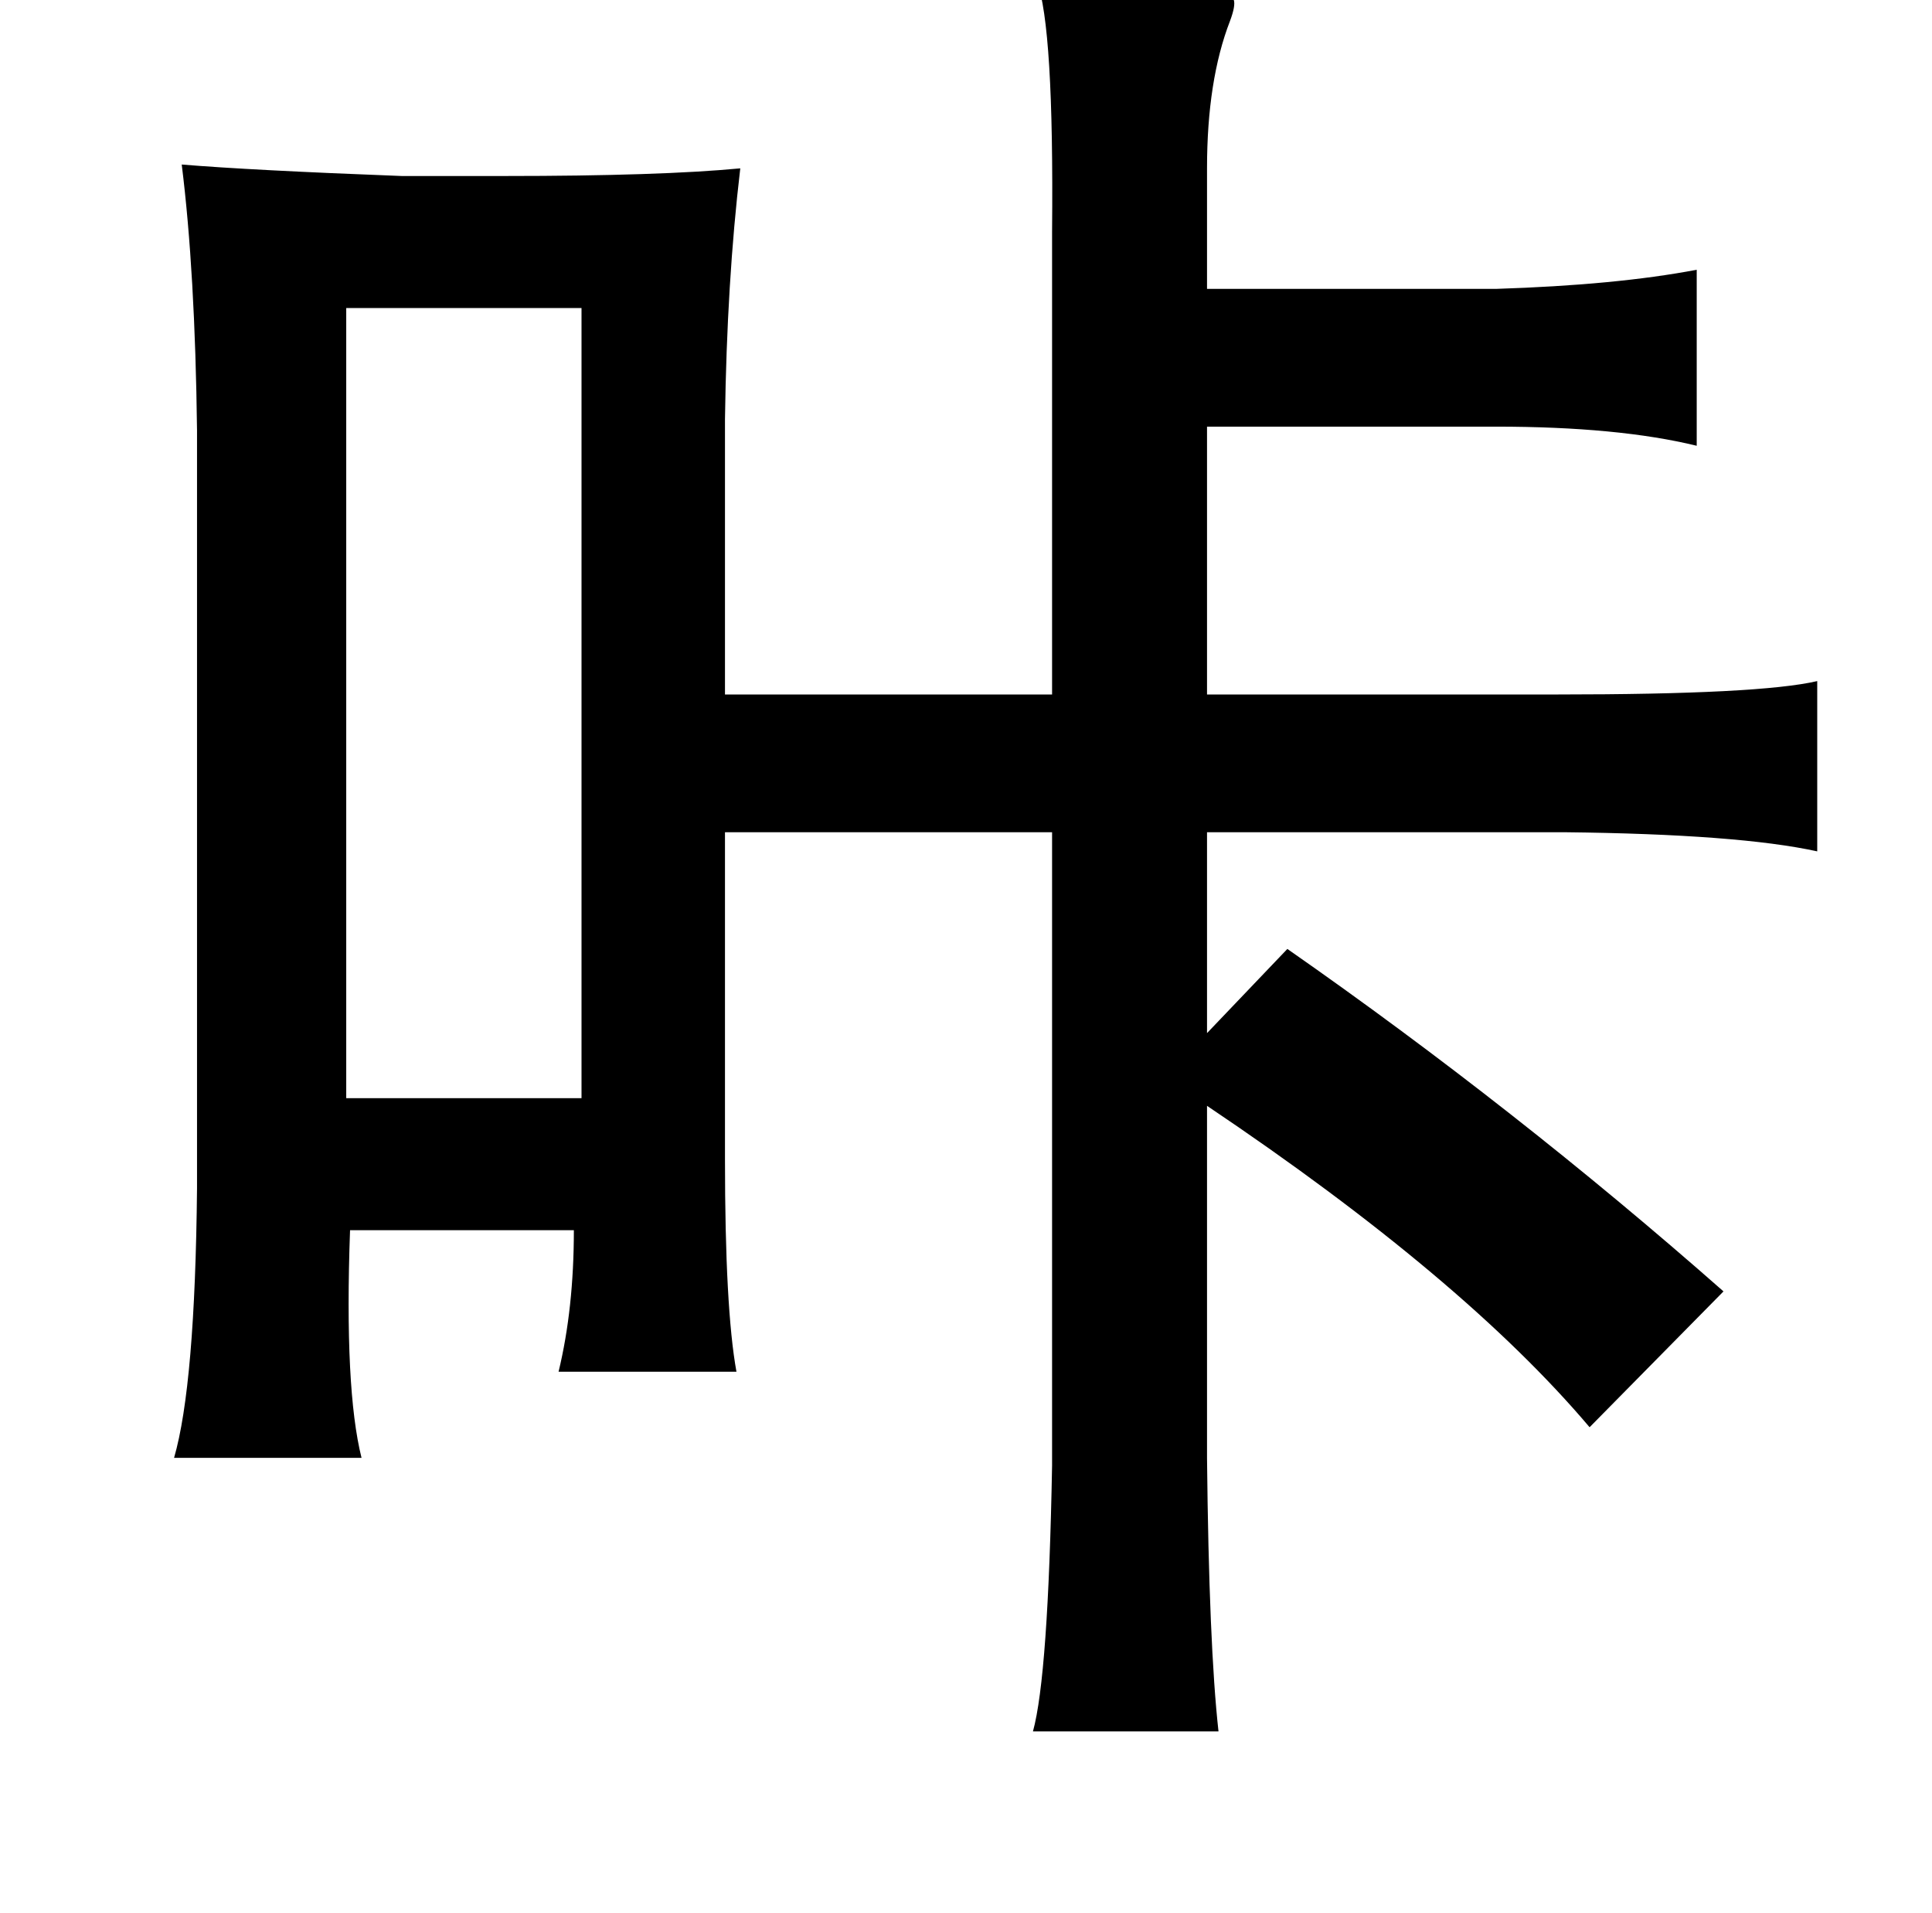 <?xml version="1.0" standalone="no"?>
<!DOCTYPE svg PUBLIC "-//W3C//DTD SVG 1.1//EN" "http://www.w3.org/Graphics/SVG/1.1/DTD/svg11.dtd" >
<svg xmlns="http://www.w3.org/2000/svg" xmlns:xlink="http://www.w3.org/1999/xlink" version="1.1" viewBox="-10 0 1010 1000">
   <path fill="currentColor"
d="M532 -10q57 0 76 2q24 2 27 8q1 3 -2 11q-12 31 -12 77v63h151q63 -2 105 -10v92q-41 -10 -105 -10h-151v140h183q106 0 136 -7v89q-41 -9 -132 -10h-187v105l42 -44q119 83 228 179l-70 71q-66 -78 -200 -168v184q1 98 6 143h-97q8 -29 10 -139v-331h-171v171
q0 78 6 111h-93q8 -33 8 -74h-117q-3 83 6 119h-98q11 -38 12 -141v-396q-1 -83 -8 -139q36 3 115 6h54q81 0 123 -4q-7 59 -8 131v144h171v-242q1 -107 -8 -131zM171 161v413h123v-413h-123z" />
</svg>

